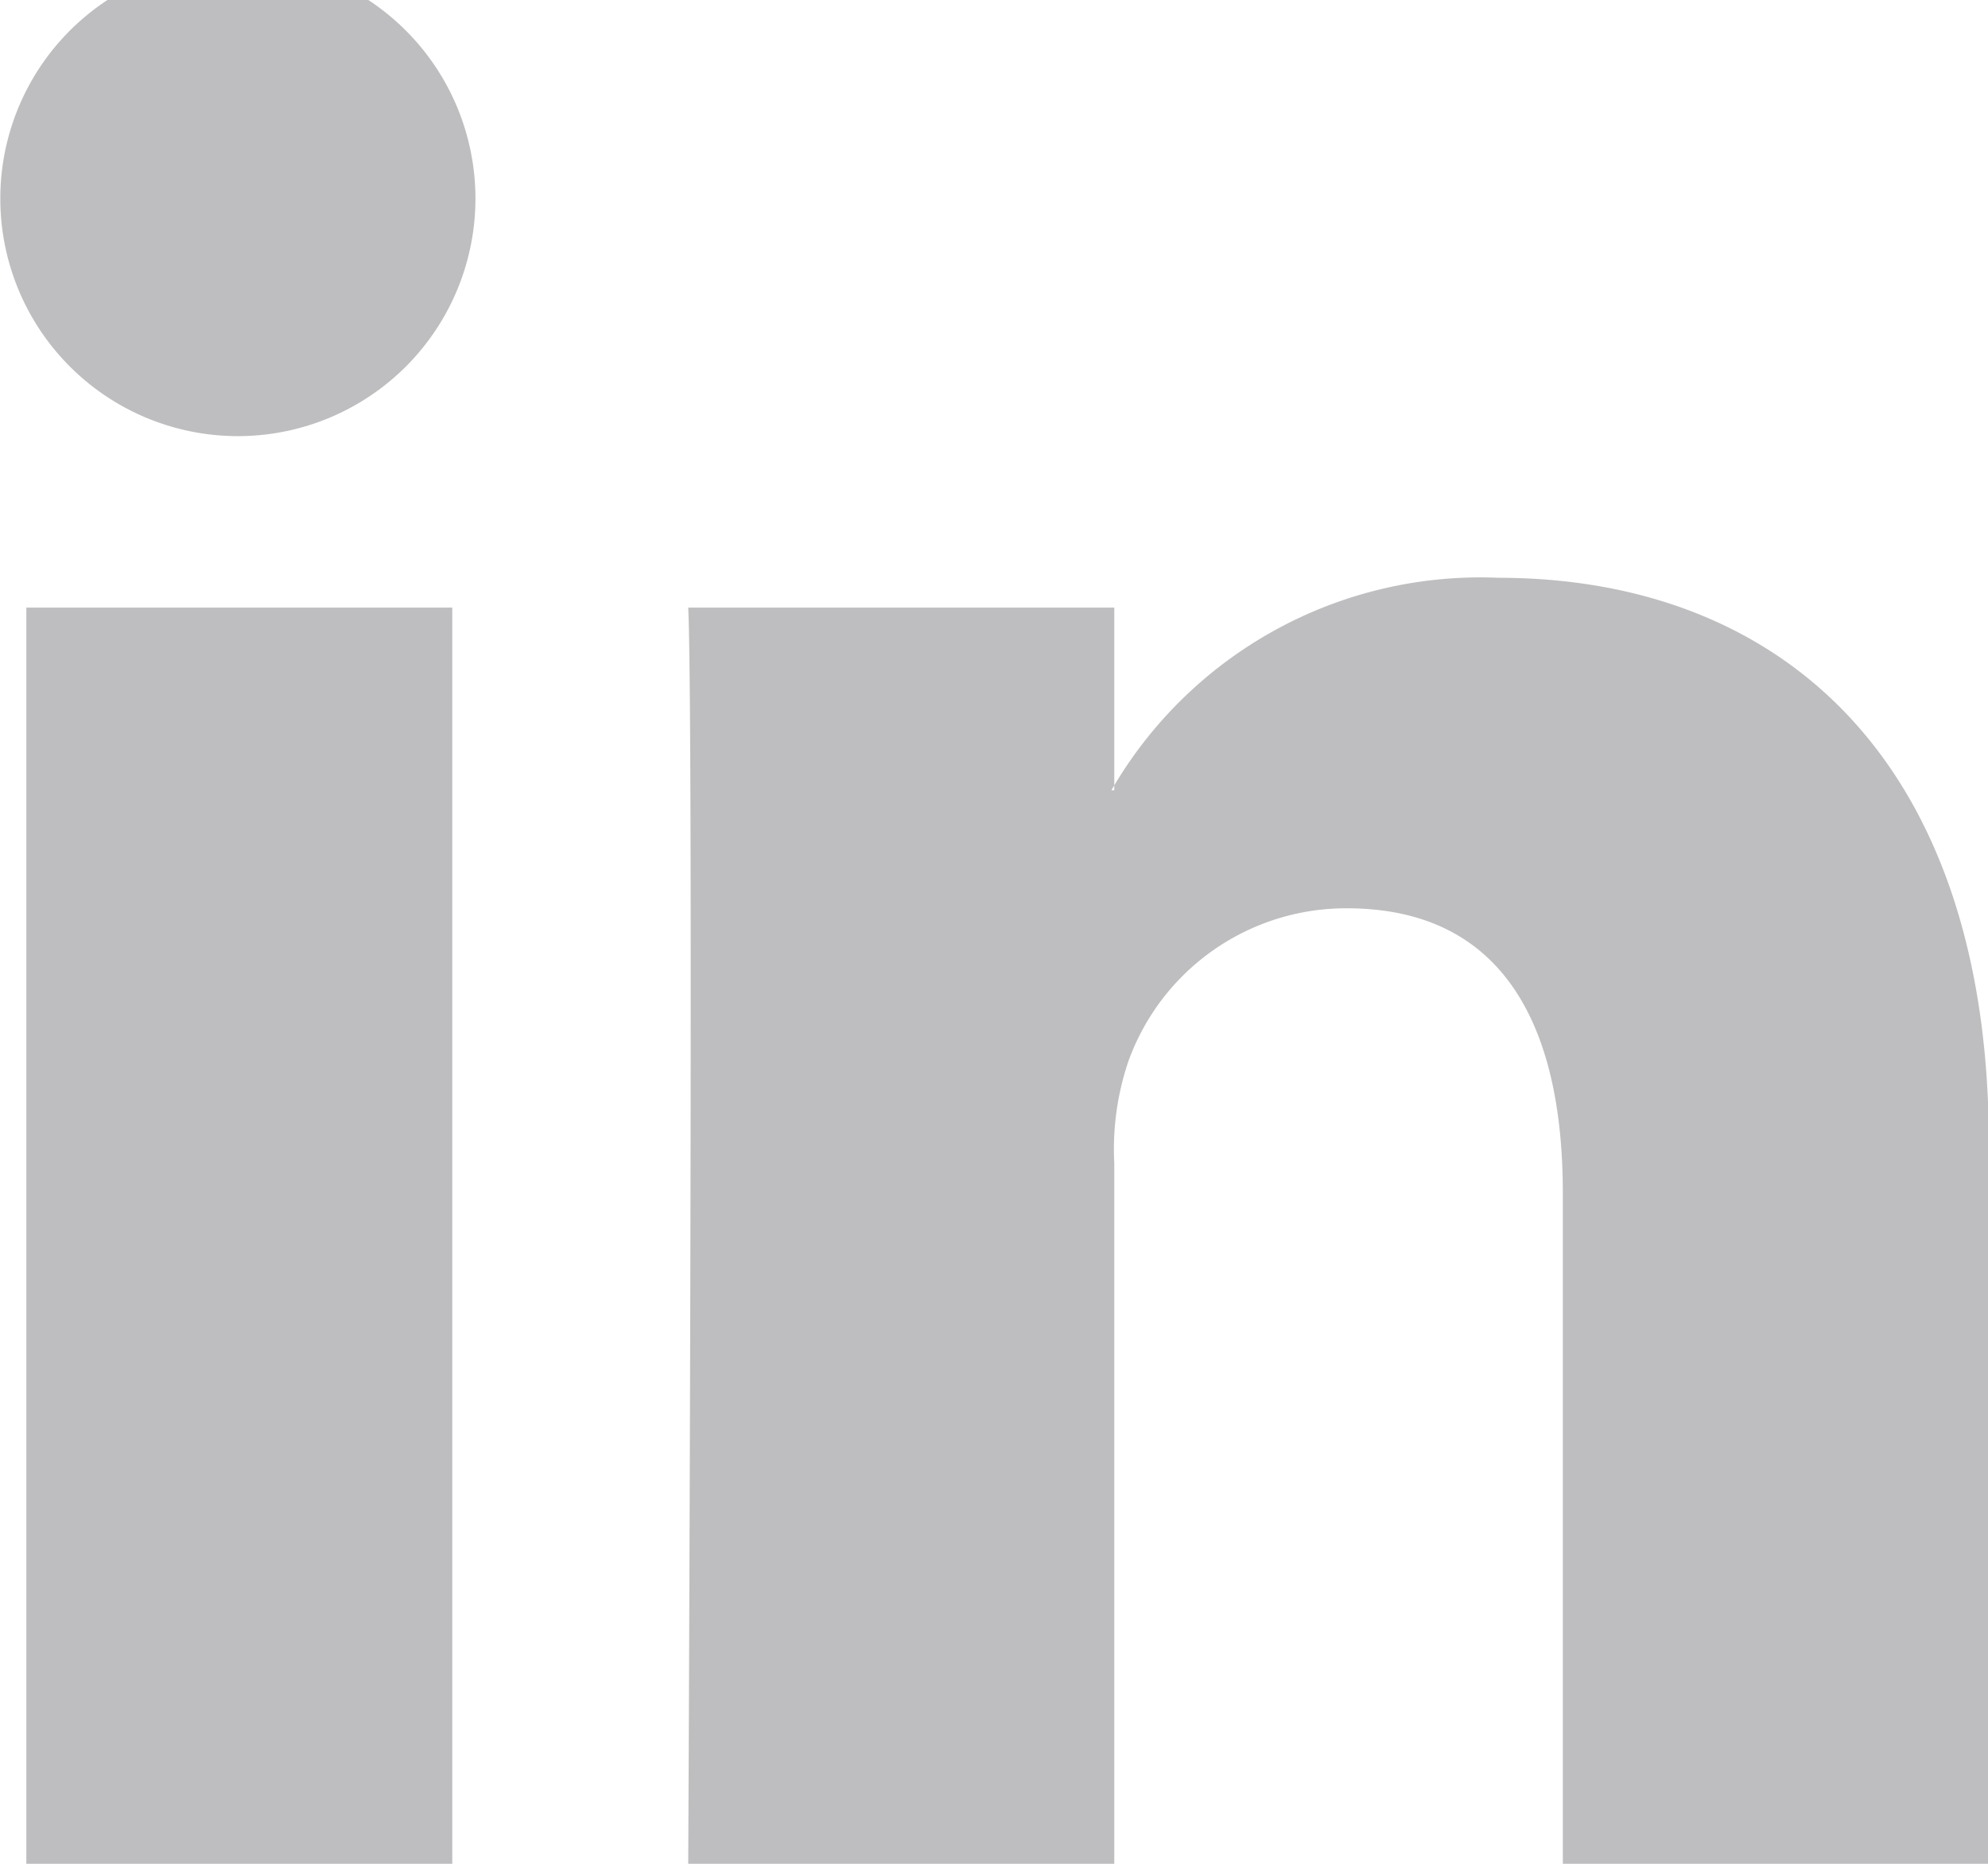 <svg xmlns="http://www.w3.org/2000/svg" width="16" height="15" viewBox="0 0 16 15">
  <defs>
    <style>
      .cls-1 {
        fill: #26272d;
        fill-rule: evenodd;
        opacity: 0.3;
      }
    </style>
  </defs>
  <path id="LinkedIn_Icon" data-name="LinkedIn Icon" class="cls-1" d="M424.64,7479.01v-10.12h-3.428v10.12h3.428Zm-1.714-11.5a1.912,1.912,0,1,0-.023,0h0.023Zm3.613,11.5h3.429v-5.65a2.2,2.2,0,0,1,.114-0.82,1.862,1.862,0,0,1,1.757-1.23c1.242,0,1.739.92,1.739,2.29v5.41h3.429v-5.8c0-3.11-1.693-4.56-3.949-4.56a3.43,3.43,0,0,0-3.113,1.71h0.023v-1.47h-3.429c0.045,0.95,0,10.12,0,10.12h0Z" transform="translate(-421 -7464)"/>
</svg>
